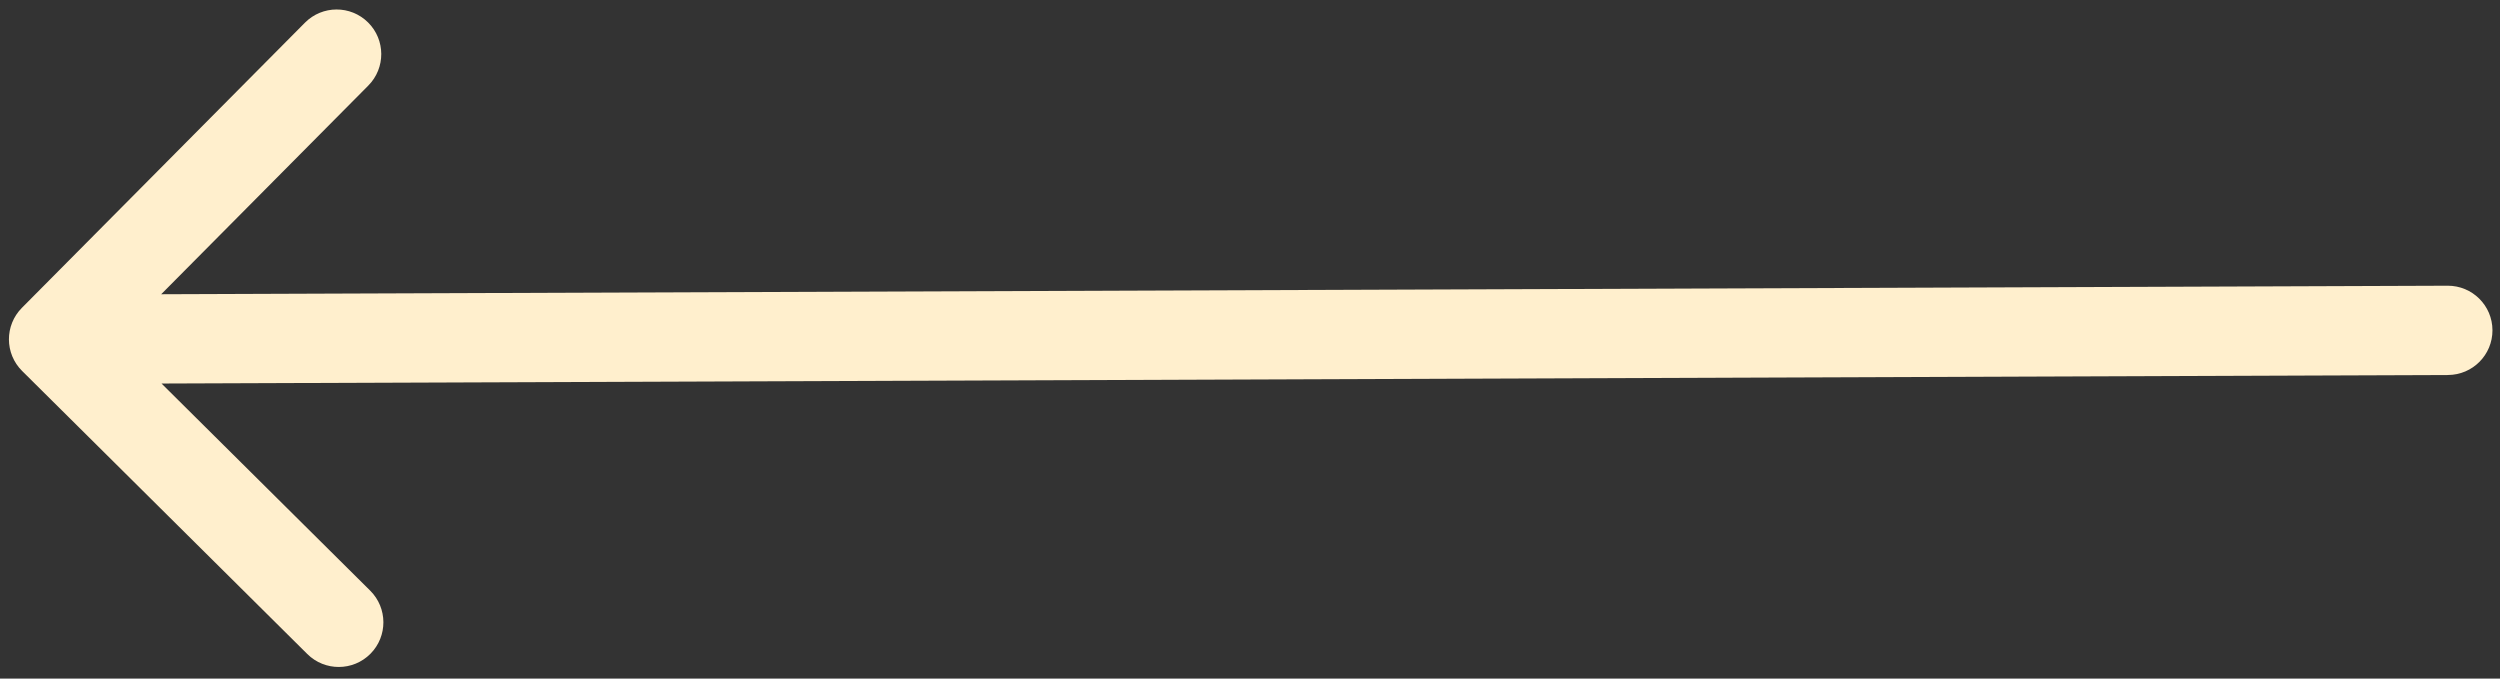 <svg width="140" height="38" viewBox="0 0 140 38" fill="none" xmlns="http://www.w3.org/2000/svg">
<rect x="0" y="0" width="140" height="38" fill="#333333" stroke="none"/>
<path d="M137.087 21C138.468 20.995 139.583 19.871 139.578 18.491C139.573 17.11 138.45 15.995 137.069 16L137.087 21ZM1.226 17.239C0.253 18.219 0.259 19.802 1.239 20.774L17.209 36.625C18.188 37.597 19.771 37.592 20.744 36.612C21.717 35.632 21.711 34.049 20.731 33.076L6.536 18.987L20.625 4.792C21.598 3.812 21.592 2.229 20.612 1.257C19.632 0.284 18.049 0.29 17.077 1.27L1.226 17.239ZM137.069 16L2.991 16.5L3.01 21.5L137.087 21L137.069 16Z" fill="#FFEFCD"/>
</svg>
